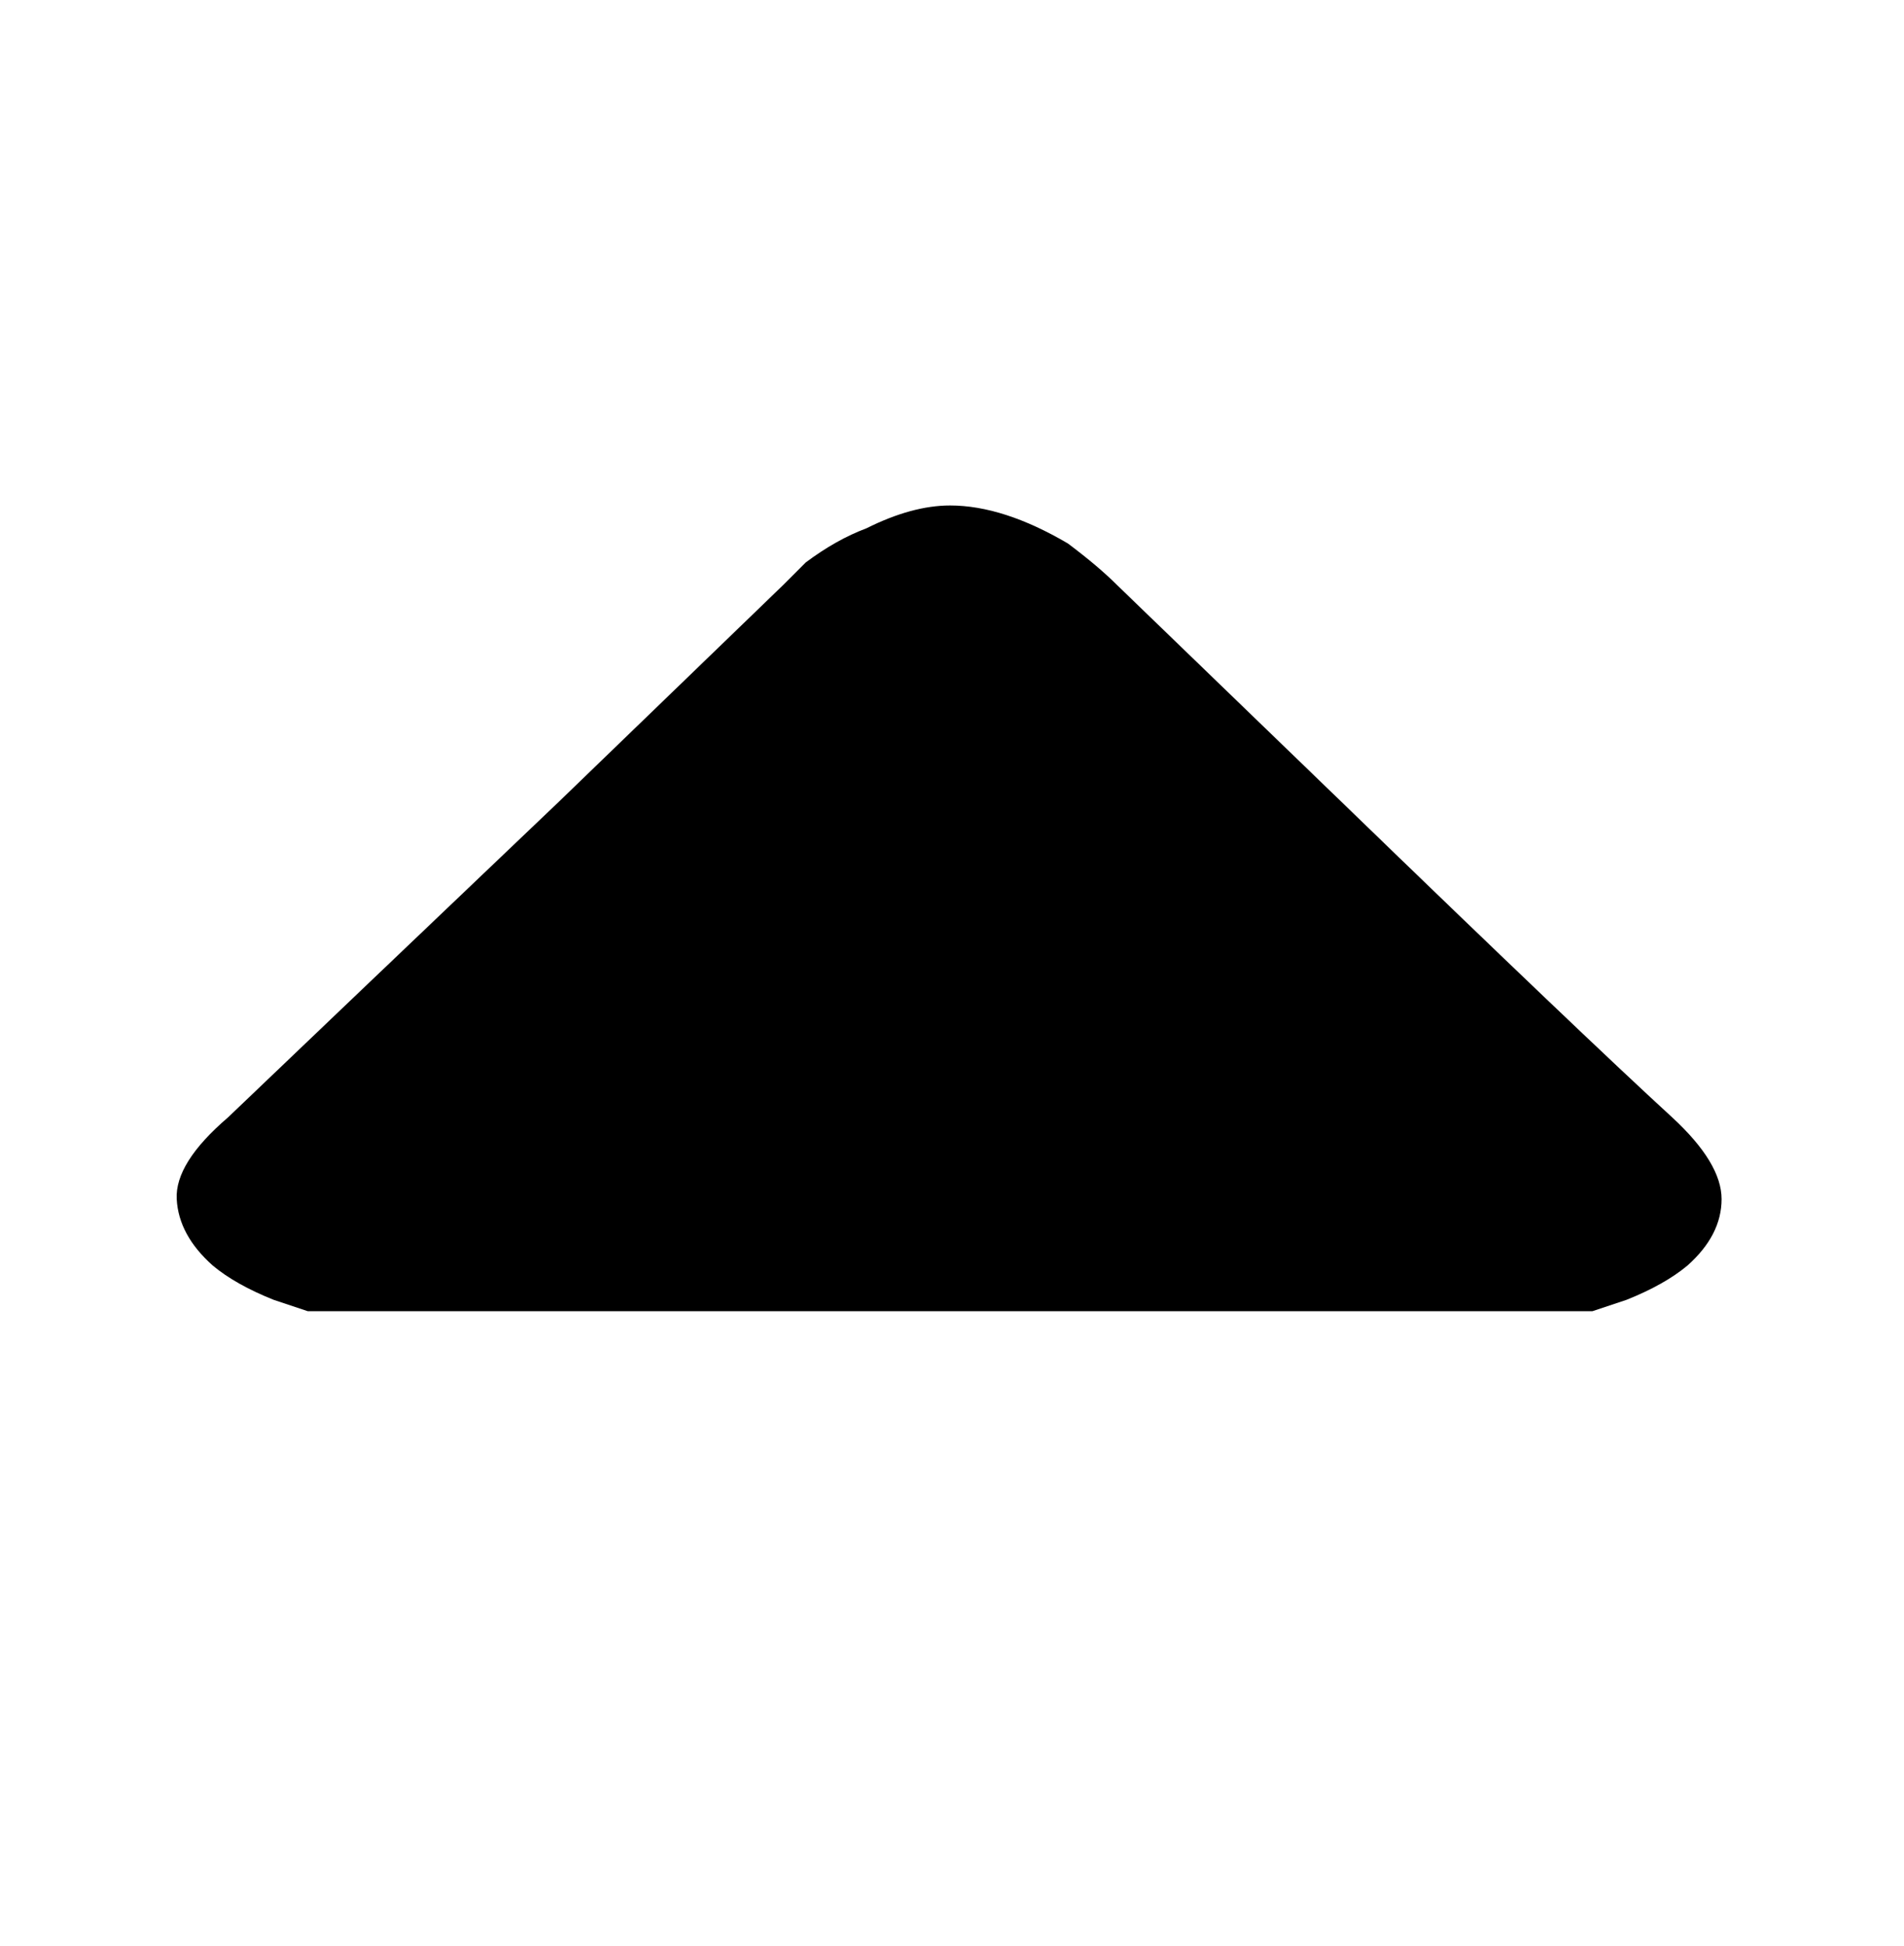 <svg xmlns="http://www.w3.org/2000/svg" viewBox="0 0 501 512"><path d="M60 294q23-22 87-83l59-57 6-6q8-6 16-9 12-6 22-6 14 0 31 10 8 6 13 11l59 57q63 61 87 83 13 12 13 21.5t-9 17.5q-6 5-16 9l-9 3H81l-9-3q-10-4-16-9-9-8-9.5-17.5T60 294z"/></svg>